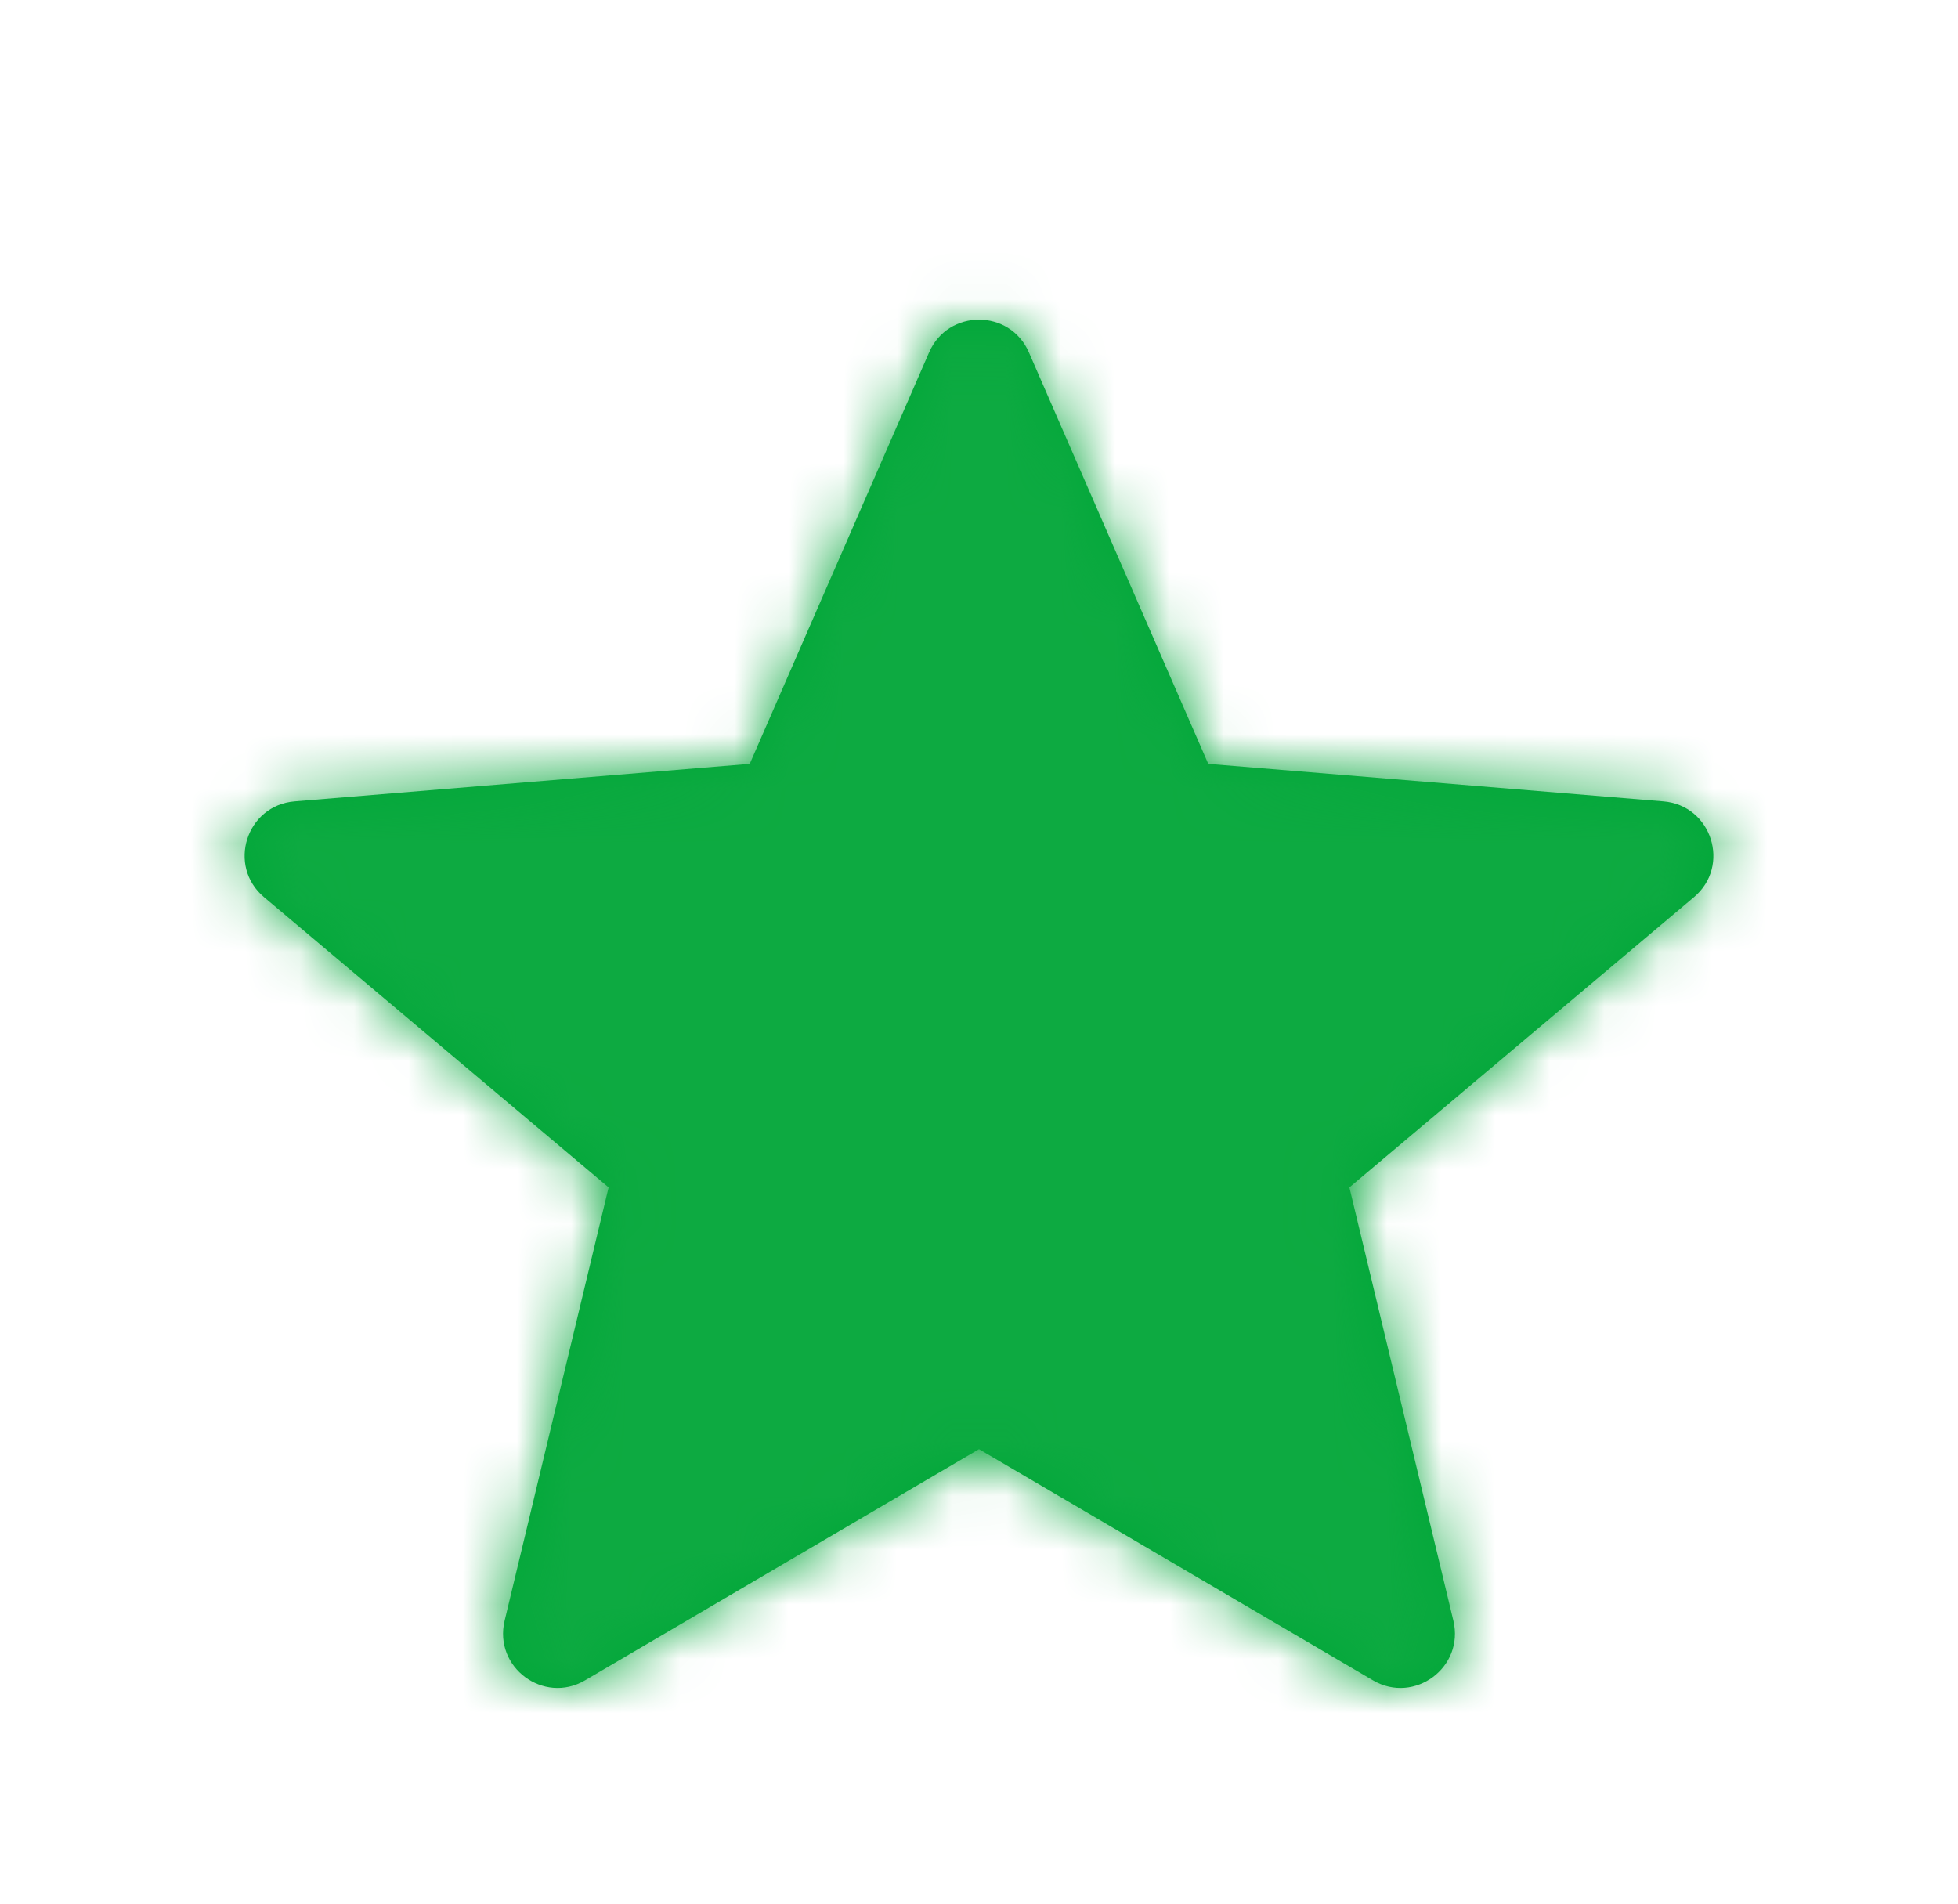 <svg width="36" height="35" viewBox="0 0 36 35" fill="none" xmlns="http://www.w3.org/2000/svg">
<path fill-rule="evenodd" clip-rule="evenodd" d="M18 26.644L25.243 30.894C26.004 31.34 26.927 30.655 26.722 29.798L24.81 21.831L31.145 16.495C31.828 15.921 31.473 14.807 30.583 14.734L22.215 14.044L18.917 6.478C18.568 5.677 17.432 5.677 17.083 6.478L13.785 14.044L5.417 14.734C4.527 14.807 4.172 15.921 4.855 16.495L11.19 21.831L9.278 29.798C9.073 30.655 9.996 31.34 10.757 30.894L18 26.644Z" fill="#00A738"/>
<mask id="mask0_1_243561" style="mask-type:alpha" maskUnits="userSpaceOnUse" x="4" y="5" width="28" height="27">
<path fill-rule="evenodd" clip-rule="evenodd" d="M18 26.644L25.243 30.894C26.004 31.34 26.927 30.655 26.722 29.798L24.81 21.831L31.145 16.495C31.828 15.921 31.473 14.807 30.583 14.734L22.215 14.044L18.917 6.478C18.568 5.677 17.432 5.677 17.083 6.478L13.785 14.044L5.417 14.734C4.527 14.807 4.172 15.921 4.855 16.495L11.19 21.831L9.278 29.798C9.073 30.655 9.996 31.34 10.757 30.894L18 26.644Z" fill="white"/>
</mask>
<g mask="url(#mask0_1_243561)">
<rect width="36" height="35" fill="#0DAA41"/>
</g>
</svg>
